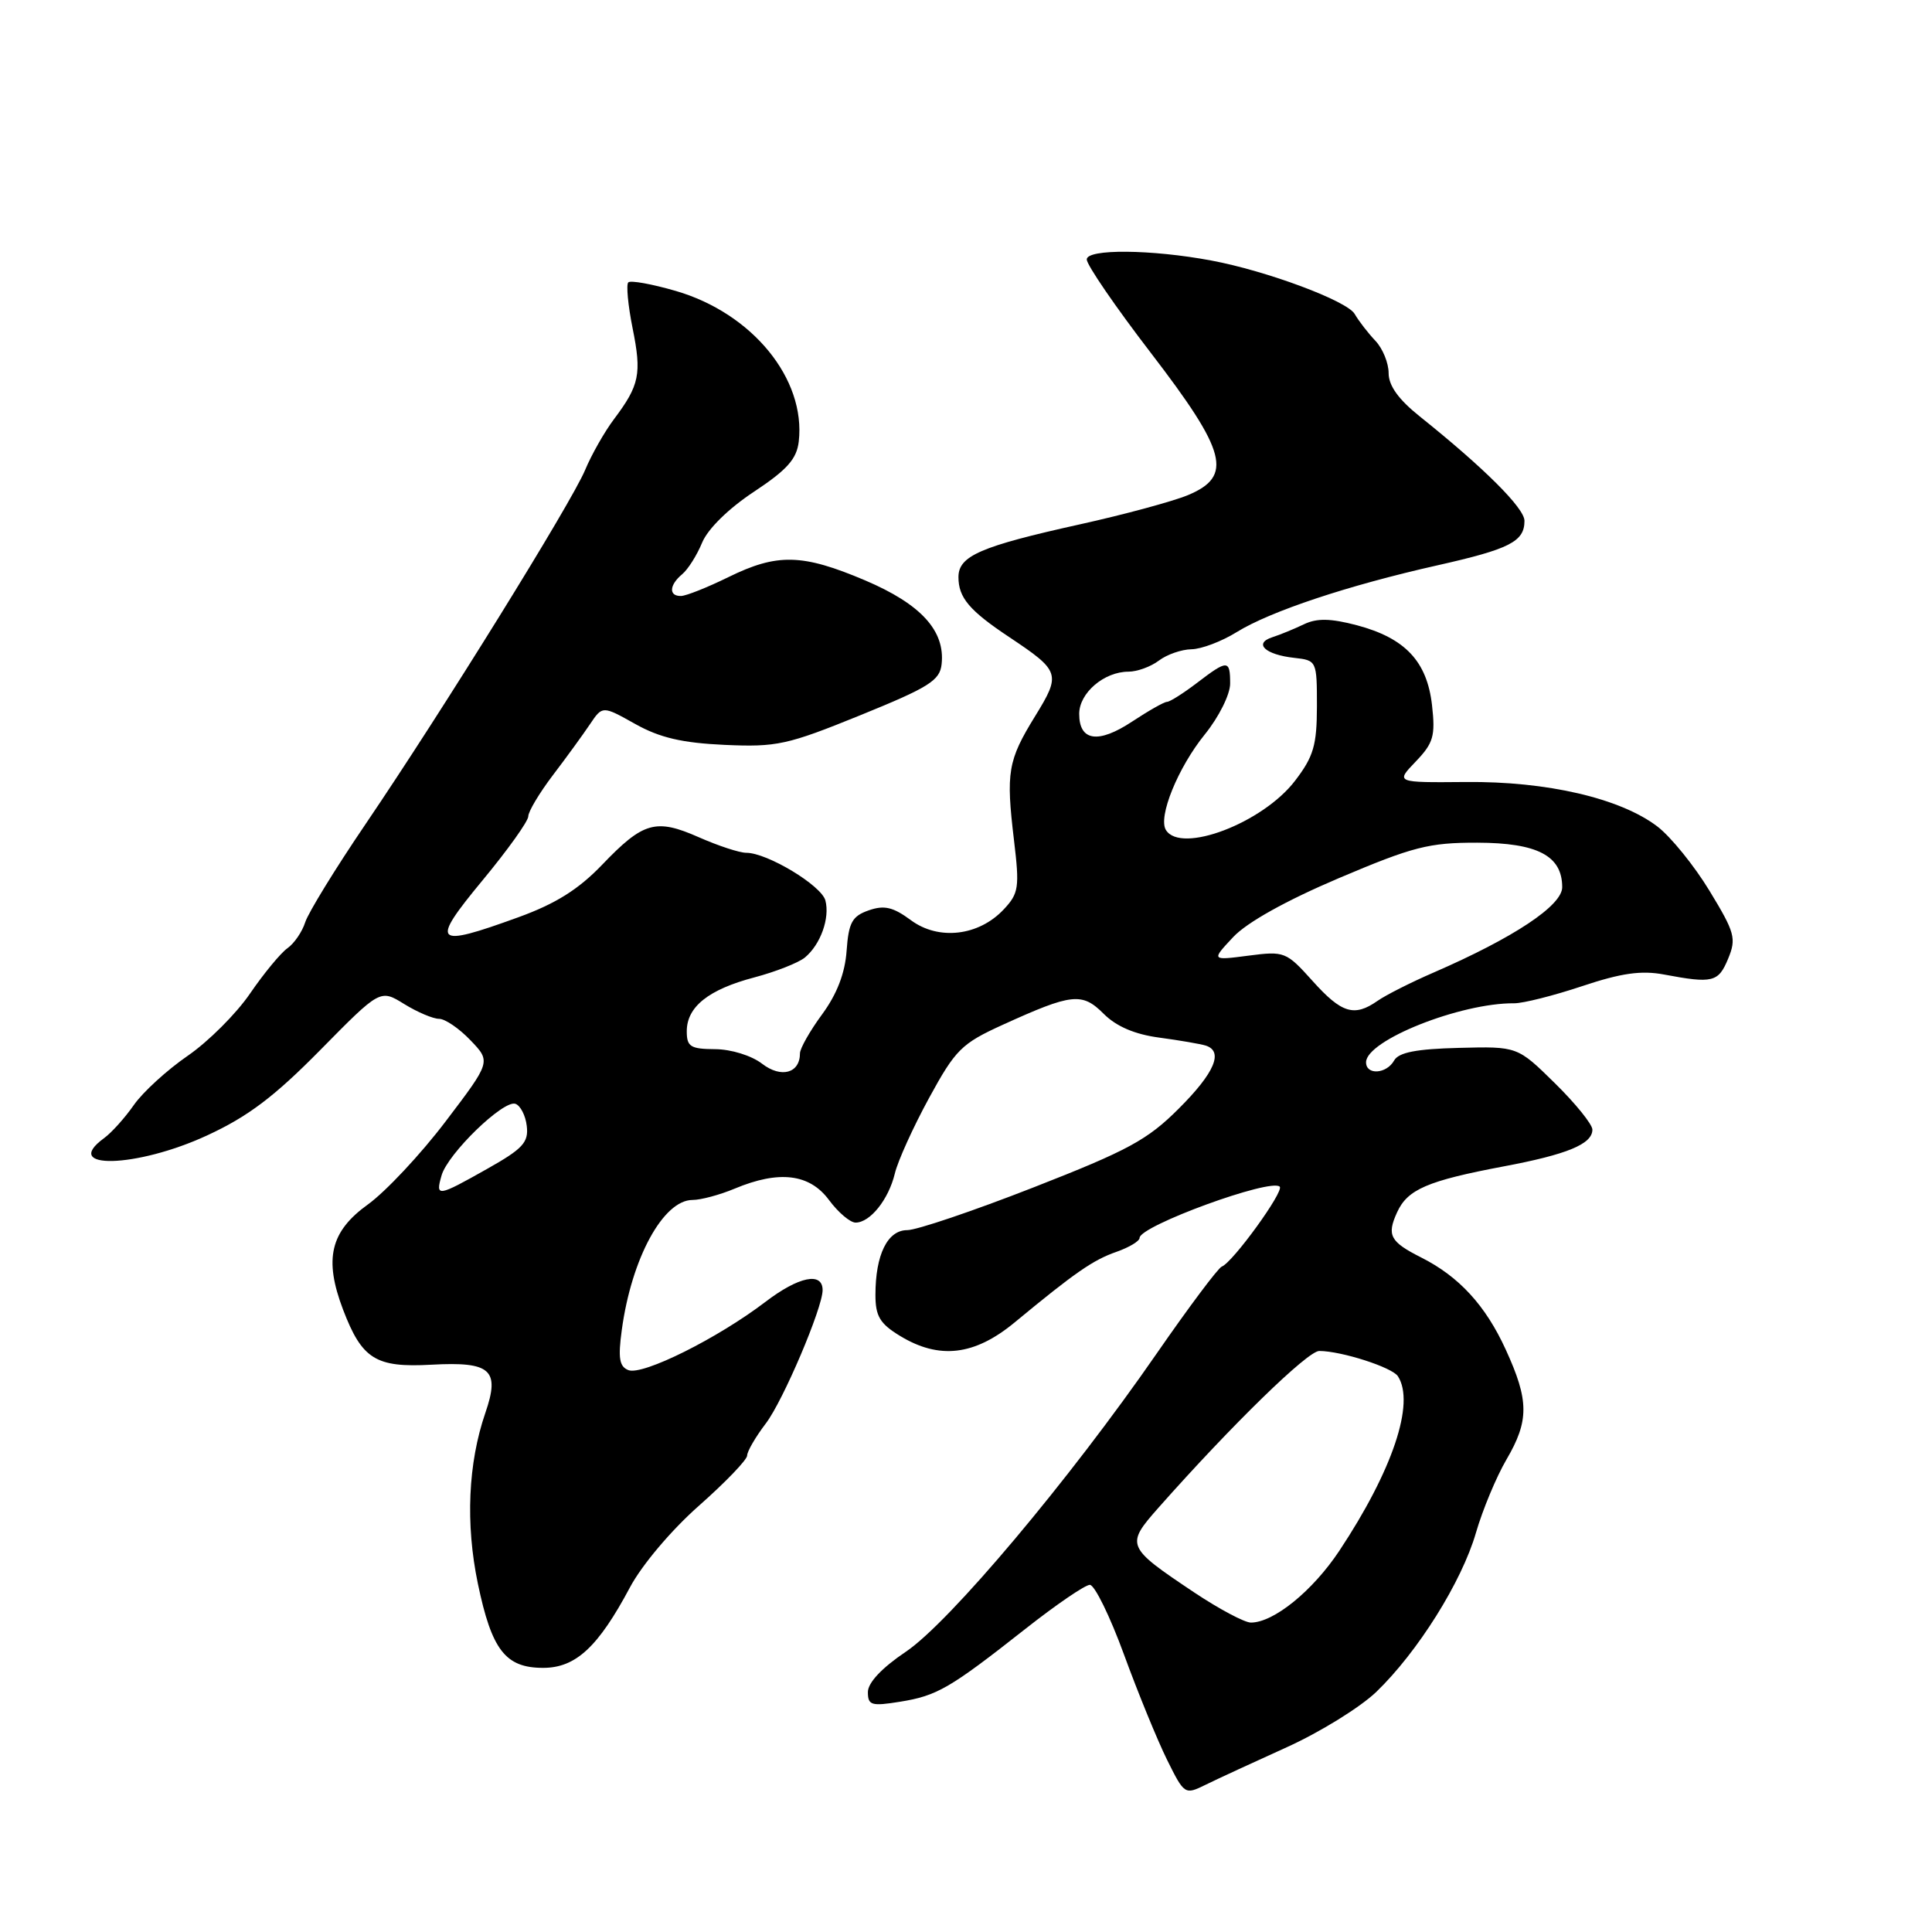 <?xml version="1.0" encoding="UTF-8" standalone="no"?>
<!DOCTYPE svg PUBLIC "-//W3C//DTD SVG 1.1//EN" "http://www.w3.org/Graphics/SVG/1.1/DTD/svg11.dtd" >
<svg xmlns="http://www.w3.org/2000/svg" xmlns:xlink="http://www.w3.org/1999/xlink" version="1.1" viewBox="0 0 256 256">
 <g >
 <path fill="currentColor"
d=" M 170.50 231.52 C 174.90 229.53 180.23 226.23 182.35 224.20 C 187.84 218.92 193.69 209.60 195.57 203.10 C 196.46 200.03 198.28 195.68 199.60 193.42 C 202.63 188.25 202.62 185.59 199.52 178.83 C 196.84 172.97 193.33 169.15 188.31 166.62 C 184.19 164.54 183.73 163.68 185.12 160.64 C 186.50 157.60 189.15 156.46 199.21 154.56 C 207.68 152.97 211.00 151.59 211.00 149.68 C 211.00 148.99 208.77 146.22 206.04 143.54 C 201.07 138.65 201.07 138.65 193.31 138.85 C 187.67 138.99 185.33 139.45 184.73 140.52 C 183.72 142.32 181.00 142.49 181.01 140.75 C 181.03 137.85 193.52 132.88 200.64 132.94 C 201.81 132.95 205.86 131.93 209.64 130.67 C 214.82 128.94 217.48 128.56 220.50 129.13 C 226.94 130.34 227.69 130.16 228.98 127.05 C 230.10 124.35 229.89 123.58 226.52 118.04 C 224.50 114.71 221.39 110.88 219.62 109.52 C 214.70 105.77 204.98 103.51 194.20 103.62 C 184.91 103.70 184.91 103.70 187.59 100.91 C 189.94 98.46 190.21 97.52 189.75 93.44 C 189.09 87.63 186.19 84.55 179.80 82.85 C 176.31 81.93 174.50 81.90 172.80 82.71 C 171.53 83.32 169.64 84.10 168.58 84.44 C 166.06 85.26 167.65 86.75 171.50 87.17 C 174.47 87.50 174.50 87.56 174.50 93.58 C 174.49 98.74 174.06 100.24 171.61 103.44 C 167.34 109.05 156.47 113.19 154.49 109.98 C 153.42 108.26 156.08 101.72 159.63 97.33 C 161.51 95.01 163.00 92.02 163.00 90.58 C 163.00 87.39 162.67 87.38 158.59 90.50 C 156.79 91.87 155.01 93.00 154.63 93.00 C 154.26 93.00 152.18 94.18 150.00 95.62 C 145.52 98.58 143.00 98.21 143.00 94.59 C 143.00 91.82 146.30 89.00 149.53 89.00 C 150.68 89.00 152.49 88.34 153.56 87.53 C 154.63 86.72 156.57 86.05 157.88 86.03 C 159.19 86.01 161.89 84.99 163.88 83.75 C 168.33 81.00 178.58 77.58 190.46 74.91 C 200.06 72.75 202.00 71.76 202.00 69.01 C 202.00 67.33 196.67 62.02 188.14 55.19 C 185.32 52.94 184.00 51.11 184.00 49.44 C 184.00 48.10 183.21 46.17 182.25 45.16 C 181.29 44.15 180.05 42.55 179.50 41.60 C 178.49 39.86 167.84 35.89 160.50 34.52 C 152.54 33.03 144.00 32.96 144.00 34.38 C 144.00 35.10 147.82 40.68 152.50 46.77 C 162.57 59.89 163.41 63.10 157.40 65.61 C 155.42 66.43 149.00 68.17 143.13 69.47 C 129.90 72.40 127.00 73.66 127.00 76.47 C 127.00 79.19 128.44 80.90 133.73 84.42 C 140.49 88.93 140.61 89.29 137.15 94.91 C 133.54 100.77 133.28 102.32 134.36 111.34 C 135.11 117.60 134.99 118.38 133.00 120.50 C 129.69 124.03 124.37 124.65 120.70 121.93 C 118.33 120.18 117.16 119.91 115.10 120.63 C 112.91 121.40 112.45 122.23 112.18 125.98 C 111.97 128.96 110.90 131.73 108.93 134.41 C 107.32 136.60 106.00 138.93 106.00 139.57 C 106.00 142.21 103.51 142.90 100.98 140.95 C 99.58 139.87 96.88 139.03 94.75 139.02 C 91.49 139.00 91.00 138.69 91.00 136.65 C 91.00 133.41 93.88 131.11 99.96 129.51 C 102.79 128.76 105.81 127.57 106.66 126.87 C 108.73 125.15 109.98 121.65 109.37 119.32 C 108.85 117.33 101.65 112.99 98.88 113.00 C 97.98 113.00 95.16 112.07 92.60 110.94 C 86.89 108.42 85.24 108.89 79.77 114.60 C 76.65 117.85 73.63 119.75 68.69 121.54 C 57.46 125.62 56.95 125.10 63.93 116.66 C 67.27 112.63 70.00 108.81 70.00 108.17 C 70.00 107.54 71.46 105.09 73.25 102.73 C 75.04 100.38 77.25 97.34 78.17 95.97 C 79.83 93.50 79.83 93.50 84.17 95.93 C 87.42 97.75 90.37 98.44 96.00 98.70 C 102.92 99.01 104.31 98.71 114.00 94.77 C 123.11 91.07 124.54 90.17 124.77 88.00 C 125.25 83.57 122.02 80.05 114.65 76.91 C 106.31 73.37 102.99 73.29 96.50 76.48 C 93.75 77.83 90.94 78.95 90.25 78.97 C 88.59 79.01 88.66 77.53 90.39 76.09 C 91.16 75.45 92.35 73.57 93.04 71.89 C 93.80 70.07 96.54 67.38 99.90 65.16 C 104.30 62.25 105.57 60.82 105.84 58.50 C 106.79 50.20 99.68 41.50 89.54 38.55 C 86.37 37.63 83.54 37.12 83.25 37.42 C 82.96 37.71 83.21 40.44 83.82 43.48 C 85.05 49.56 84.74 51.04 81.35 55.55 C 80.09 57.23 78.37 60.26 77.53 62.28 C 75.70 66.65 58.65 94.15 48.43 109.21 C 44.43 115.10 40.84 120.95 40.44 122.21 C 40.04 123.47 38.98 125.02 38.08 125.65 C 37.19 126.28 34.96 128.98 33.13 131.65 C 31.31 134.32 27.59 138.03 24.87 139.90 C 22.15 141.77 18.94 144.70 17.75 146.40 C 16.56 148.11 14.78 150.09 13.79 150.81 C 8.01 155.03 18.09 154.77 27.42 150.46 C 32.86 147.95 36.34 145.32 42.44 139.13 C 50.38 131.07 50.38 131.07 53.56 133.04 C 55.31 134.12 57.39 135.00 58.18 135.00 C 58.98 135.00 60.85 136.28 62.34 137.84 C 65.06 140.68 65.06 140.68 59.05 148.59 C 55.75 152.94 51.12 157.88 48.77 159.58 C 43.76 163.18 42.90 166.82 45.46 173.54 C 47.97 180.11 49.79 181.24 57.18 180.83 C 65.05 180.40 66.28 181.50 64.31 187.22 C 62.02 193.87 61.67 201.92 63.32 209.84 C 65.16 218.66 66.98 221.00 71.97 221.00 C 76.29 221.00 79.26 218.24 83.48 210.32 C 85.06 207.36 88.97 202.73 92.62 199.51 C 96.13 196.41 99.00 193.42 99.00 192.87 C 99.00 192.32 100.11 190.41 101.47 188.62 C 103.75 185.65 109.00 173.30 109.00 170.95 C 109.00 168.49 105.83 169.14 101.43 172.50 C 95.10 177.33 85.17 182.28 83.27 181.55 C 82.07 181.09 81.88 179.96 82.39 176.23 C 83.68 166.72 87.89 159.00 91.77 159.00 C 92.86 159.00 95.37 158.33 97.35 157.50 C 103.23 155.04 107.27 155.53 109.84 159.00 C 111.06 160.65 112.65 162.00 113.37 162.00 C 115.30 162.00 117.74 158.94 118.57 155.50 C 118.96 153.85 121.00 149.35 123.10 145.50 C 126.61 139.07 127.40 138.28 132.87 135.79 C 142.06 131.61 143.38 131.47 146.25 134.34 C 147.92 136.01 150.37 137.06 153.62 137.49 C 156.31 137.85 159.06 138.33 159.75 138.54 C 162.16 139.30 160.96 142.14 156.20 146.89 C 152.06 151.04 149.45 152.45 136.94 157.34 C 128.99 160.45 121.46 163.00 120.21 163.00 C 117.60 163.00 116.00 166.25 116.00 171.58 C 116.00 174.40 116.59 175.39 119.25 177.01 C 124.44 180.17 129.11 179.63 134.42 175.25 C 142.45 168.61 144.84 166.95 147.95 165.87 C 149.63 165.28 151.00 164.45 151.00 164.03 C 151.00 162.44 168.41 156.08 169.57 157.24 C 170.18 157.85 163.34 167.29 161.89 167.83 C 161.41 168.01 157.53 173.19 153.28 179.33 C 141.67 196.12 125.80 214.99 120.02 218.87 C 116.84 221.01 115.00 222.97 115.00 224.21 C 115.00 225.96 115.46 226.10 119.25 225.49 C 124.17 224.70 125.86 223.72 135.89 215.82 C 139.95 212.62 143.79 210.00 144.41 210.00 C 145.04 210.00 147.08 214.16 148.94 219.25 C 150.80 224.34 153.37 230.61 154.64 233.18 C 156.93 237.80 157.00 237.84 159.73 236.50 C 161.25 235.75 166.10 233.51 170.50 231.52 Z  M 158.23 211.00 C 149.20 204.96 149.11 204.75 153.53 199.75 C 163.20 188.83 173.28 179.00 174.81 179.01 C 177.75 179.02 184.47 181.18 185.23 182.36 C 187.53 185.91 184.52 194.86 177.46 205.50 C 173.93 210.81 168.77 215.00 165.75 215.00 C 164.91 215.00 161.53 213.20 158.23 211.00 Z  M 58.51 155.75 C 59.33 152.87 66.69 145.73 68.29 146.26 C 68.95 146.48 69.64 147.80 69.80 149.20 C 70.06 151.37 69.28 152.22 64.57 154.87 C 57.96 158.60 57.68 158.64 58.51 155.75 Z  M 173.92 129.98 C 170.43 126.10 170.20 126.01 165.42 126.63 C 160.50 127.27 160.50 127.27 163.40 124.17 C 165.23 122.22 170.39 119.34 177.40 116.36 C 187.23 112.19 189.33 111.65 195.74 111.66 C 203.73 111.68 207.00 113.39 207.00 117.56 C 207.00 119.99 200.60 124.24 190.00 128.85 C 186.97 130.16 183.61 131.86 182.53 132.62 C 179.44 134.78 177.77 134.27 173.92 129.98 Z "/>
</g>
</svg>
